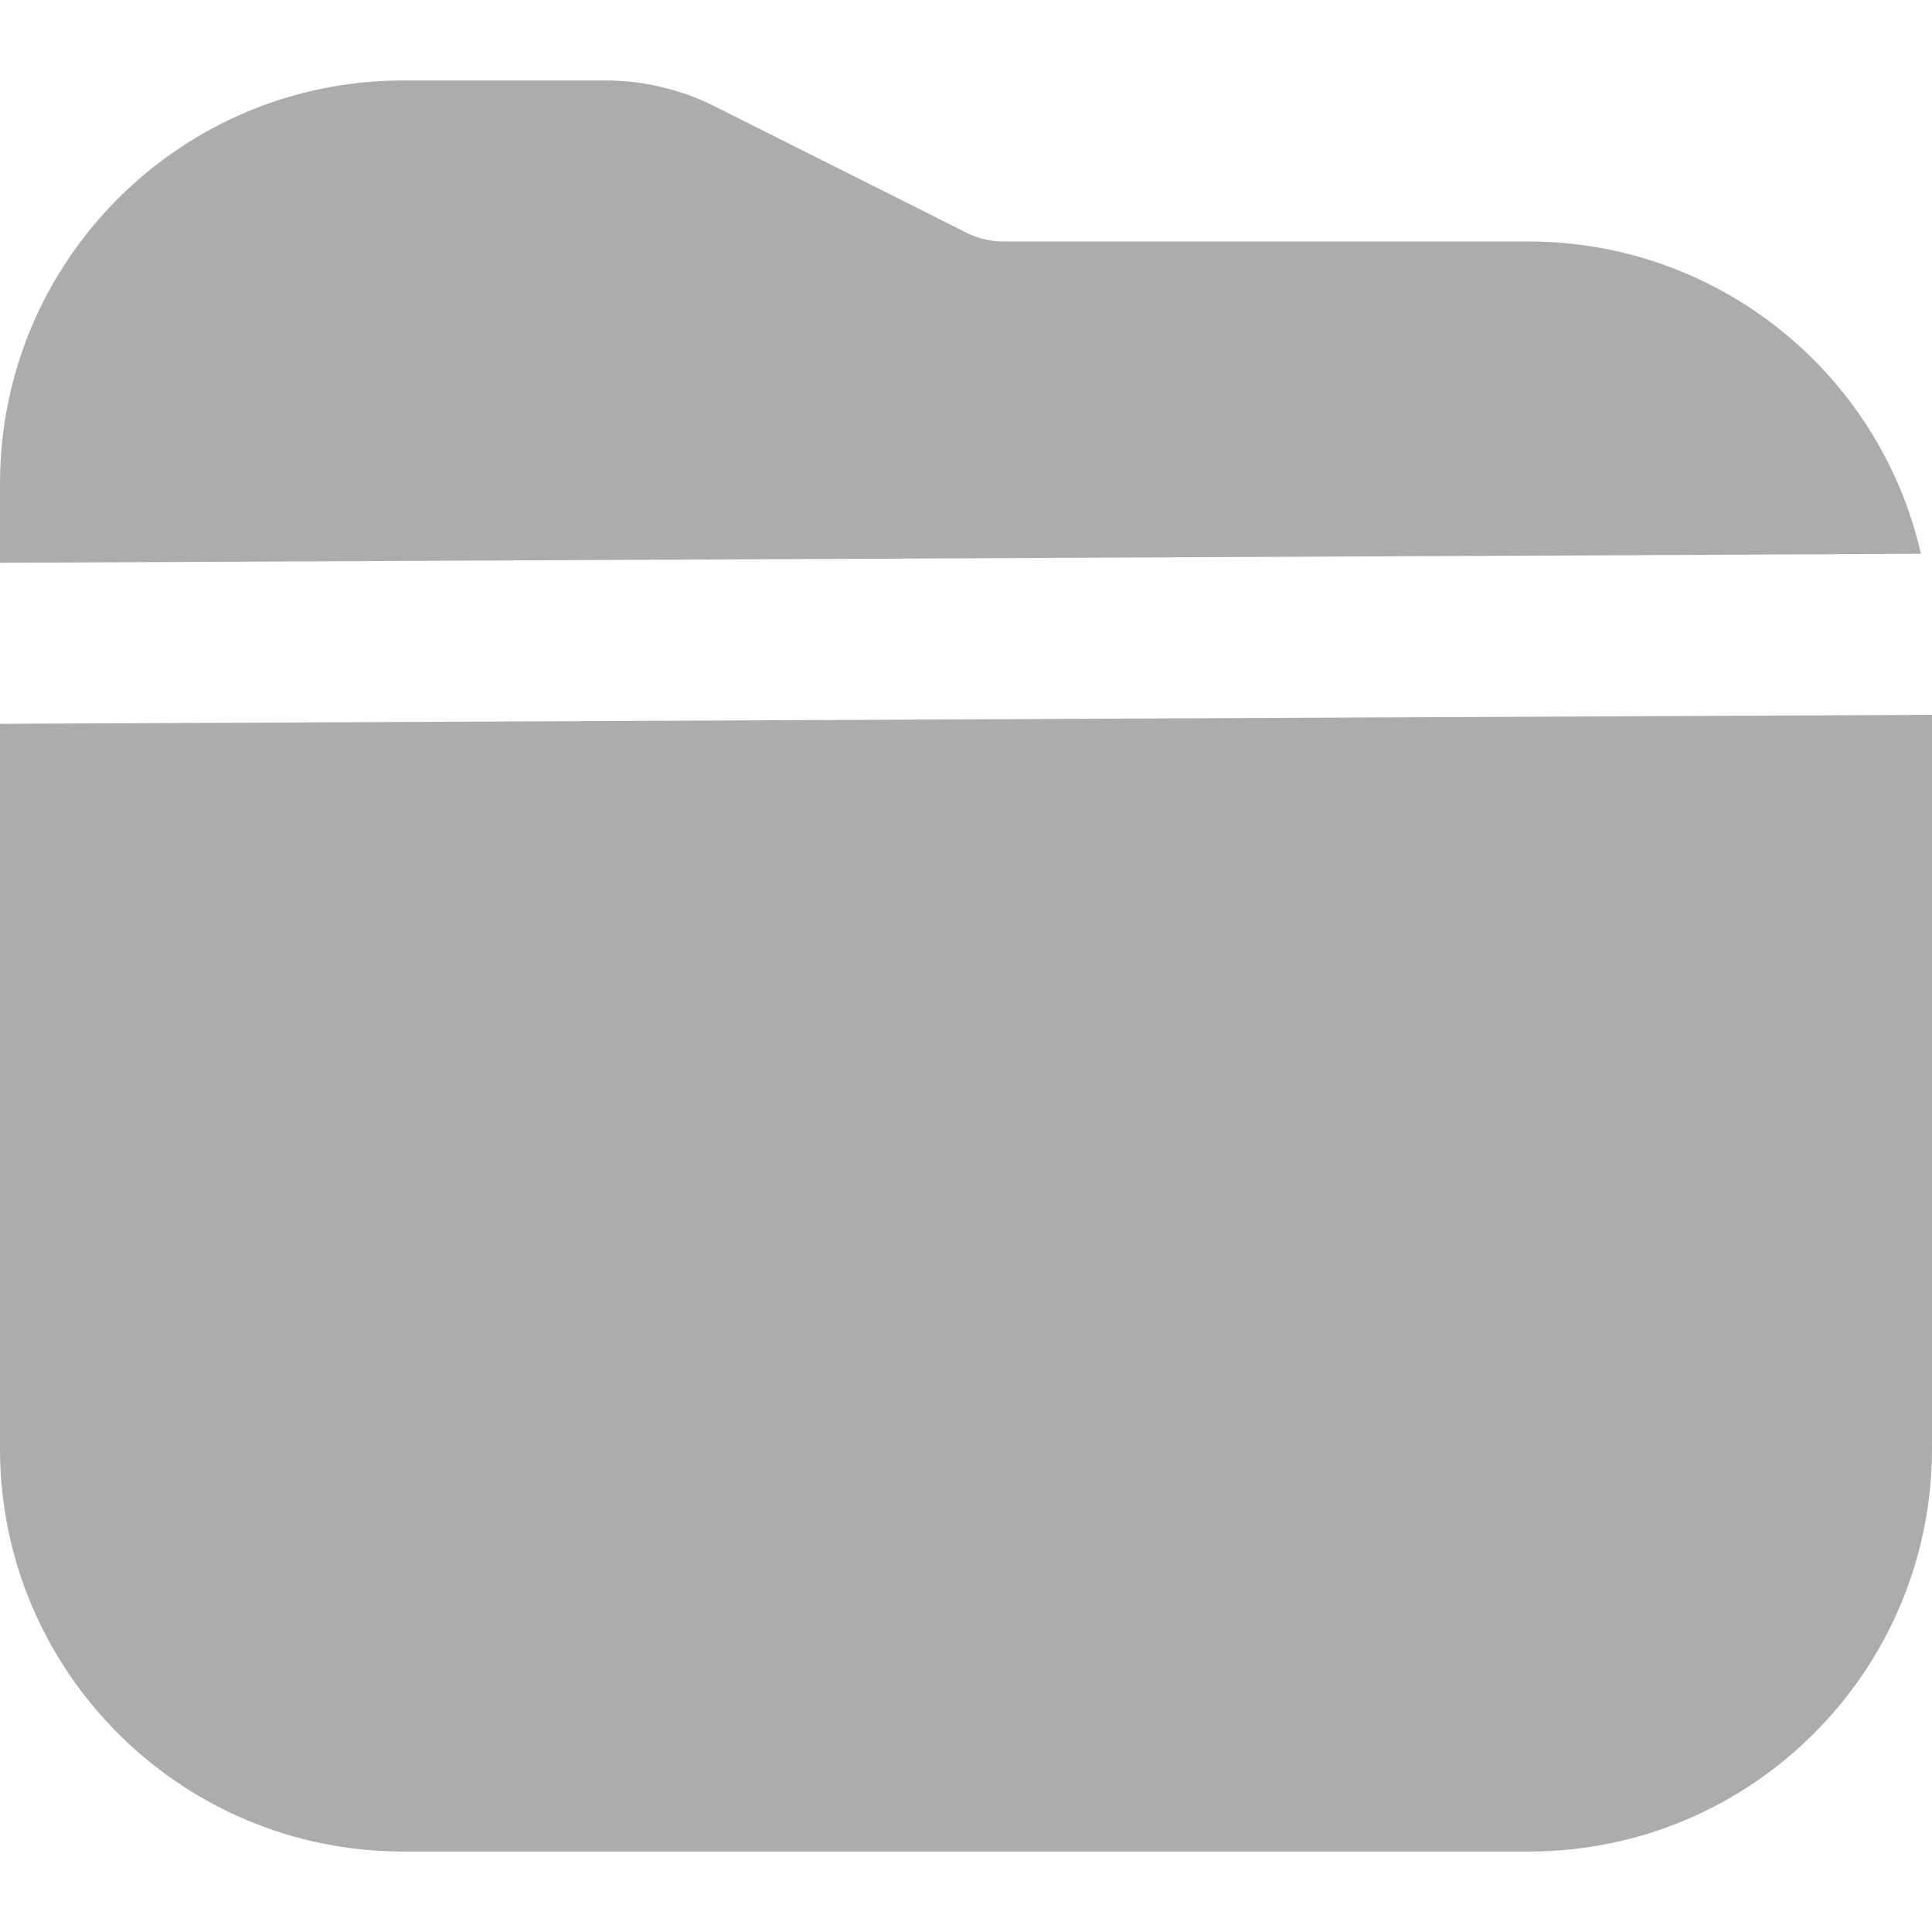 <svg width="20" height="20" viewBox="0 0 20 20" fill="none" xmlns="http://www.w3.org/2000/svg">
<g clip-path="url(#clip0_133_447)">
<path d="M0 7.493V15C0.003 17.3 1.867 19.164 4.167 19.167H15.833C18.133 19.164 19.997 17.3 20 15V7.4L0 7.493Z" fill="#ACACAC"/>
<path d="M15.833 2.5H10.393C10.264 2.501 10.137 2.472 10.021 2.417L7.391 1.097C7.044 0.924 6.661 0.834 6.273 0.833H4.167C1.867 0.836 0.003 2.7 0 5V5.826L19.886 5.733C19.452 3.844 17.772 2.504 15.833 2.5Z" fill="#ACACAC"/>
</g>
<defs>
<clipPath id="clip0_133_447">
<rect width="20" height="20" fill="white"/>
</clipPath>
</defs>
</svg>
